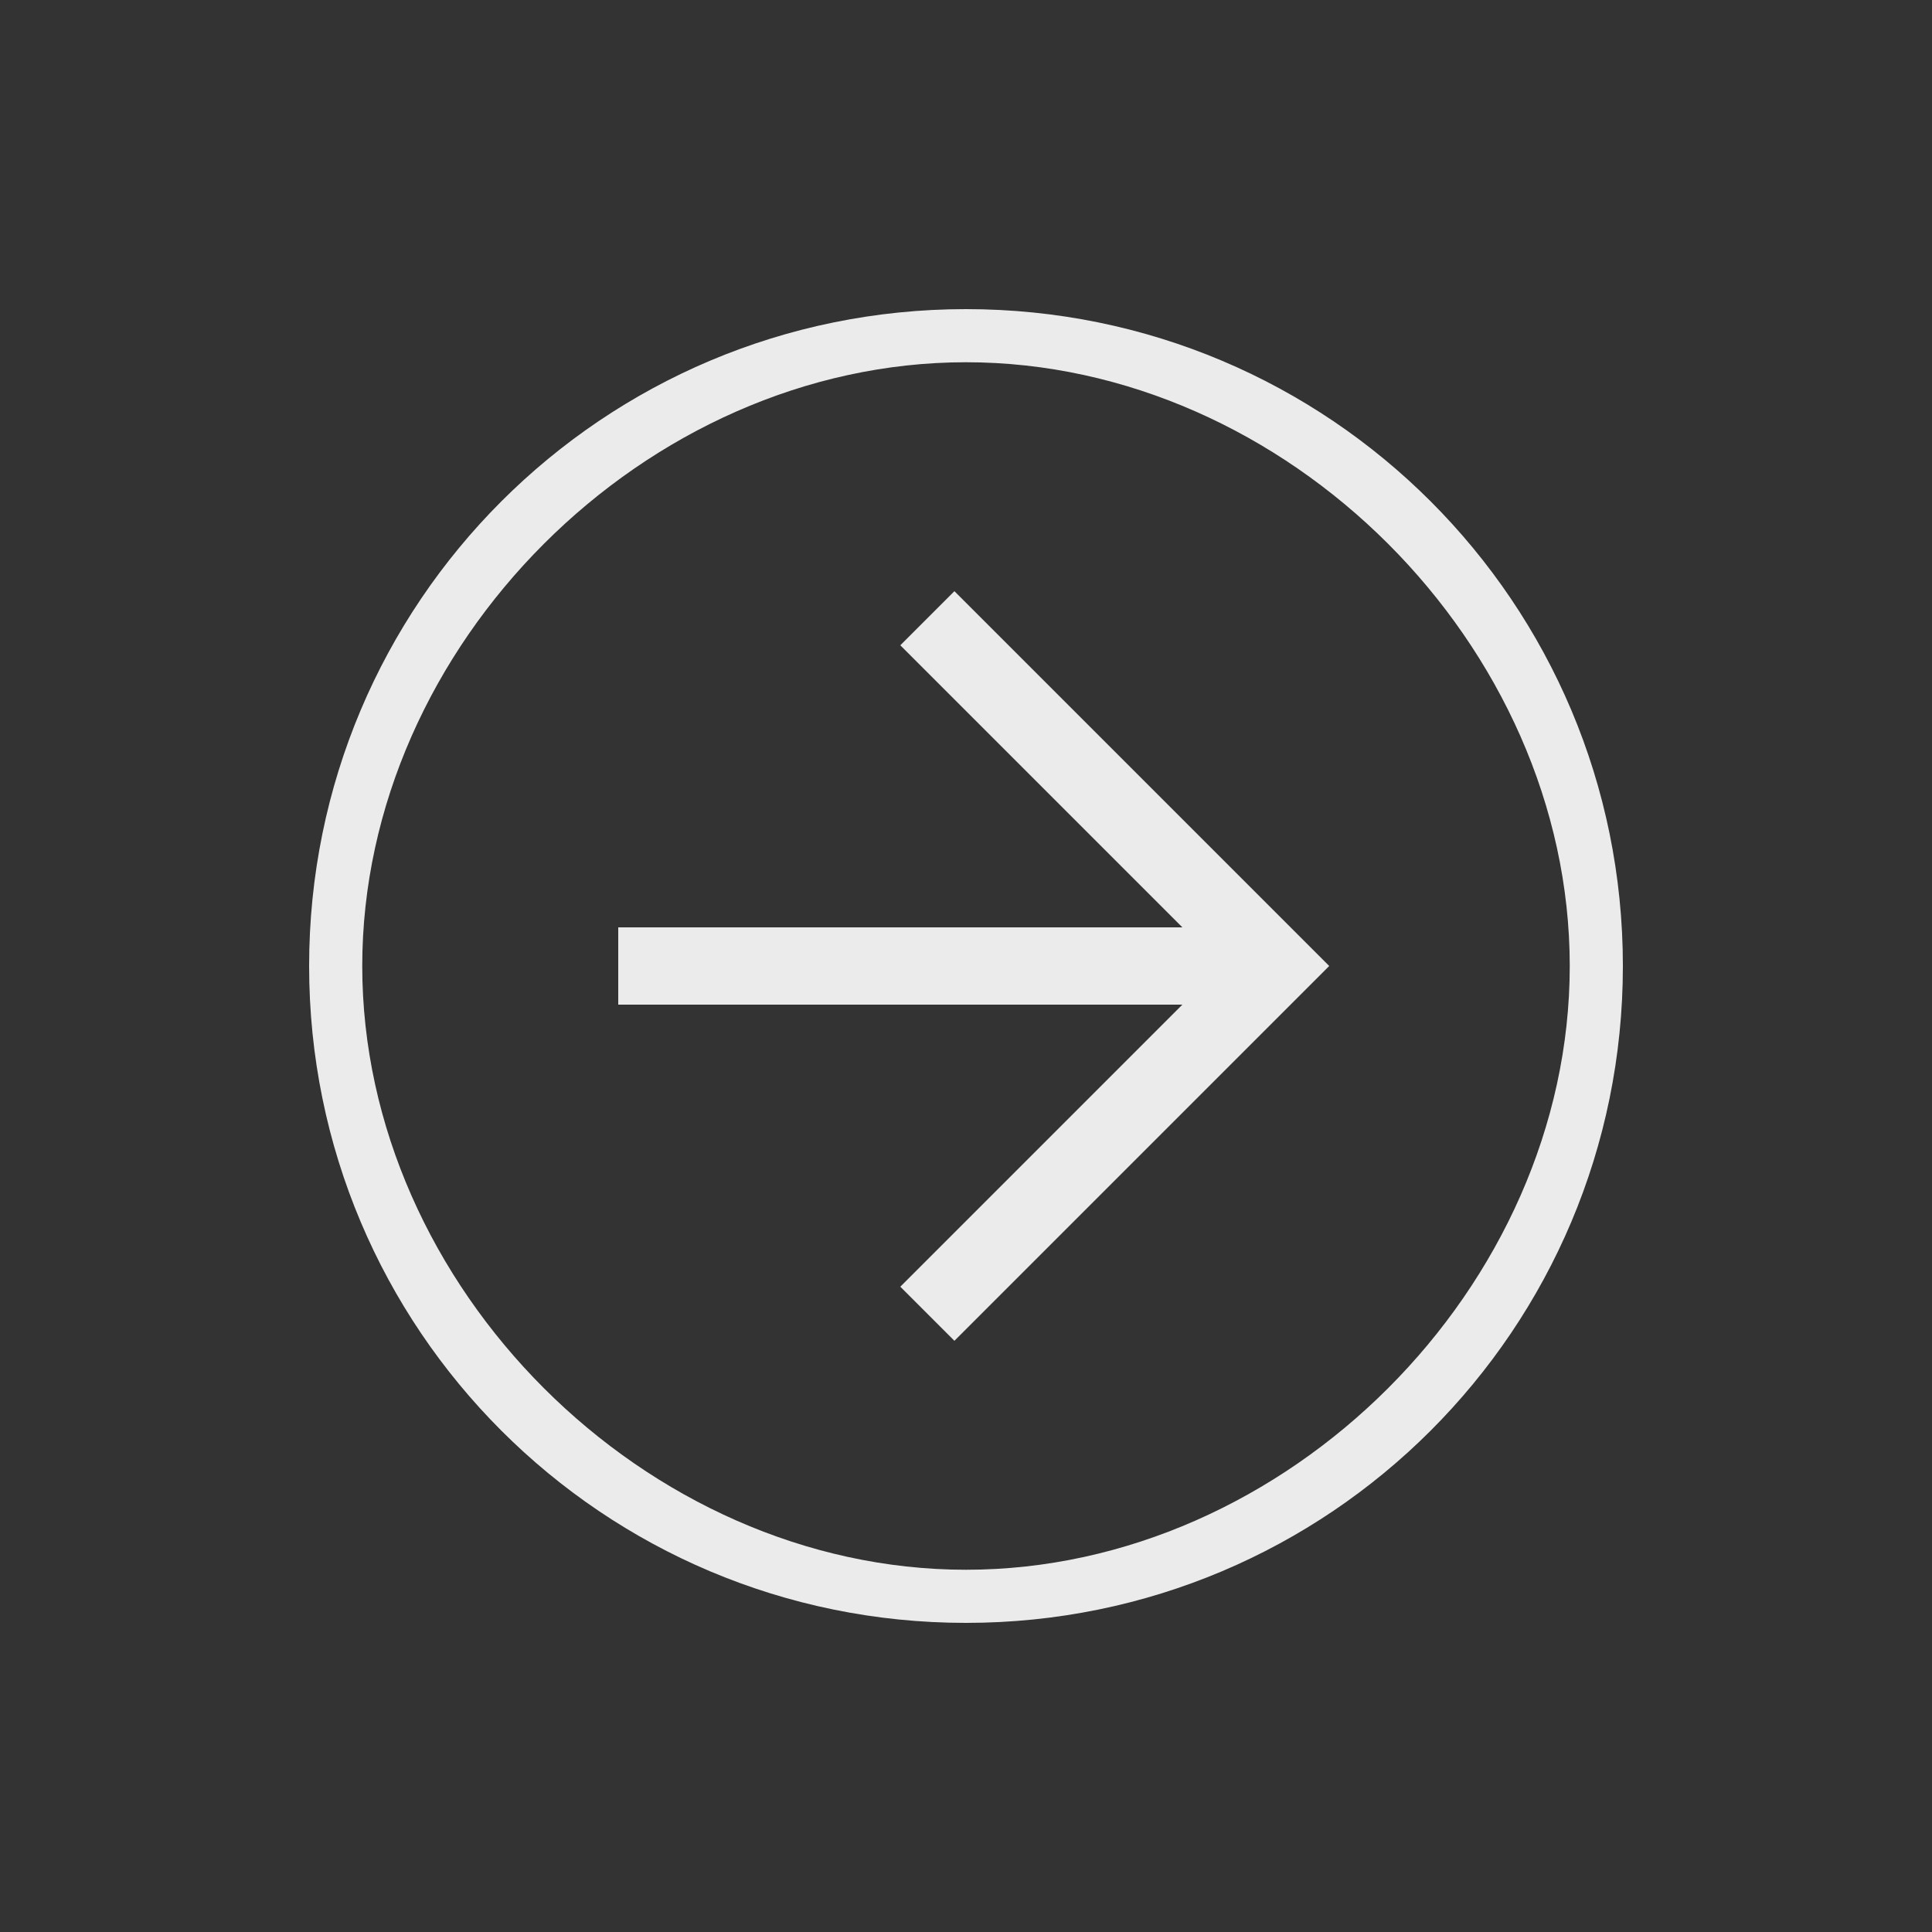 <svg width="40" height="40" viewBox="0 0 40 40" fill="none" xmlns="http://www.w3.org/2000/svg">
<rect x="0" y="0" width="40" height="40" fill="#333333" stroke="none"/>
<path d="M20 33.6C27.52 33.6 33.6 27.52 33.6 20C33.6 12.48 27.52 6.4 20 6.4C12.48 6.4 6.4 12.48 6.4 20C6.4 27.52 12.48 33.6 20 33.6ZM20 7.5C26.64 7.5 32.5 13.36 32.5 20C32.5 26.64 26.64 32.5 20 32.5C13.36 32.5 7.5 26.64 7.5 20C7.5 13.36 13.36 7.5 20 7.5Z" fill="#EBEBEB"/>
<path d="M19.76 27.76L27.52 20L19.76 12.24L18.64 13.36L25.28 20L18.64 26.64L19.76 27.76Z" fill="#EBEBEB"/>
<path d="M26.4 19.2H12.8V20.8H26.4V19.2Z" fill="#EBEBEB"/>
</svg>
